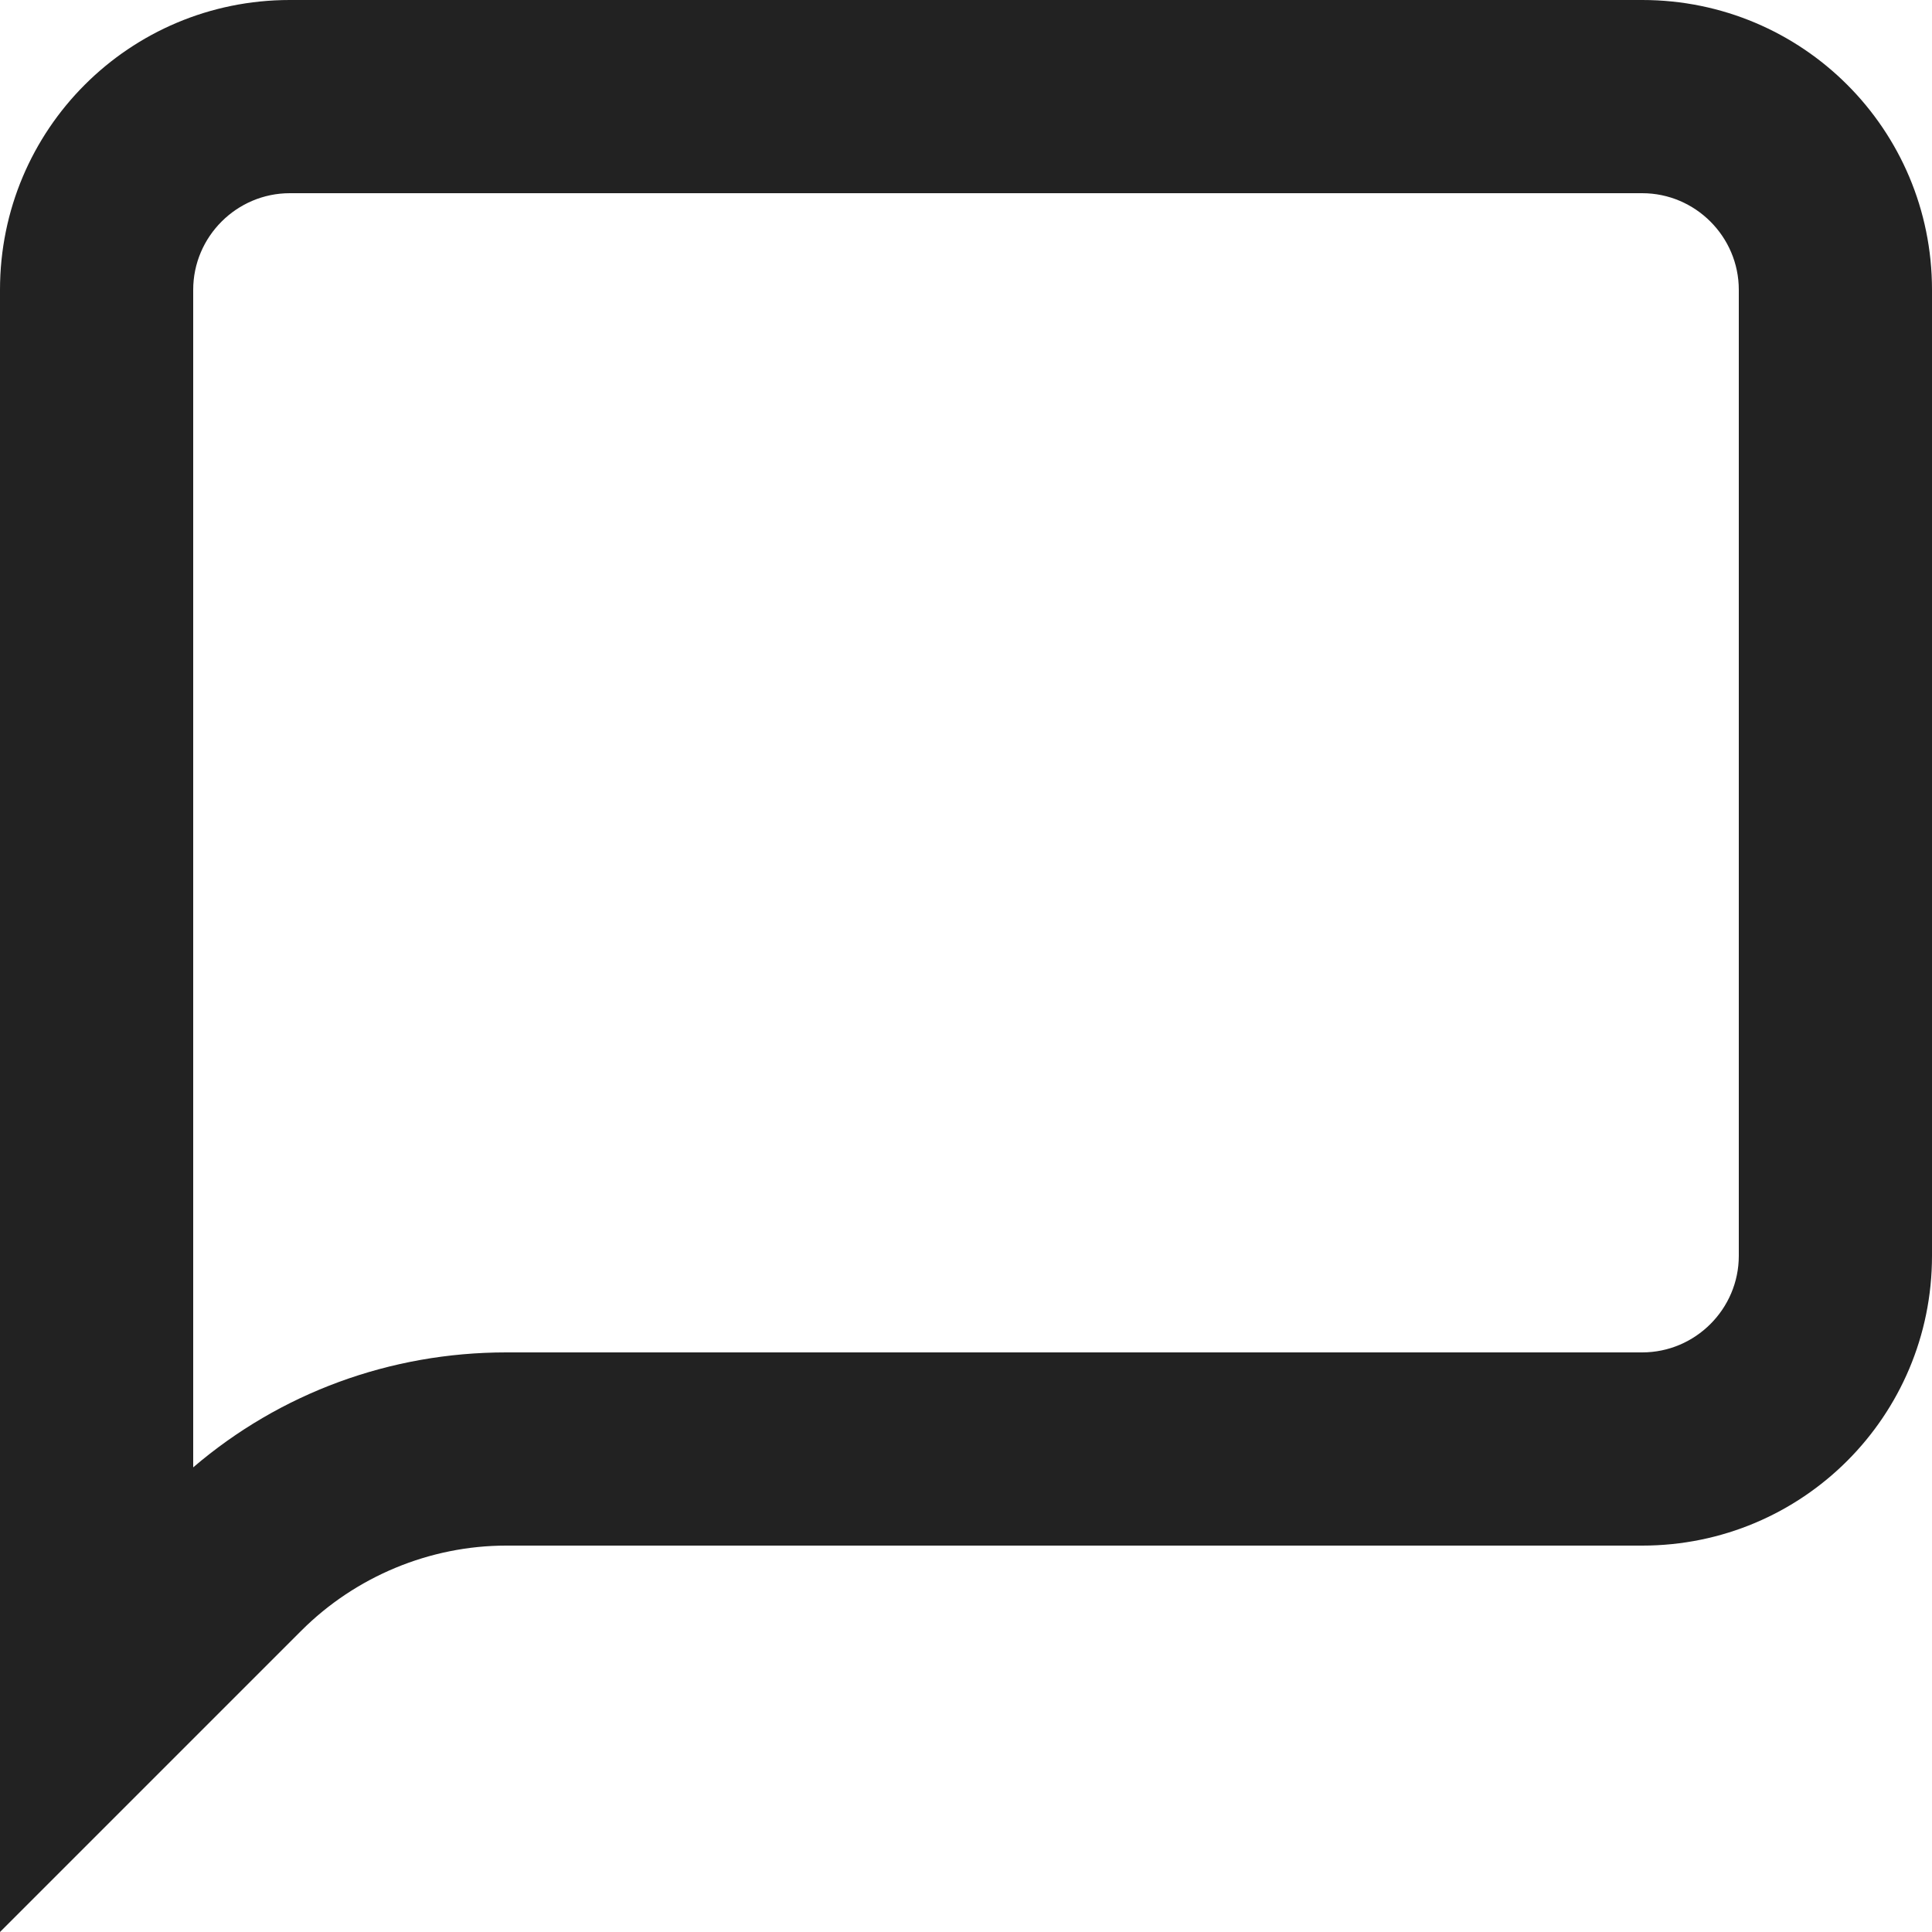 <?xml version="1.0" encoding="utf-8"?>
<!-- Generator: Adobe Illustrator 24.2.1, SVG Export Plug-In . SVG Version: 6.00 Build 0)  -->
<svg version="1.1" id="Layer_1" xmlns="http://www.w3.org/2000/svg" xmlns:xlink="http://www.w3.org/1999/xlink" x="0px" y="0px"
	 viewBox="0 0 20 20" style="enable-background:new 0 0 20 20;" xml:space="preserve">
<style type="text/css">
	.st0{fill:#222222;}
</style>
<g id="Settings_Menu_Item-5" transform="translate(0 0)">
	<g id="Group-5" transform="translate(0 0)">
		<g id="Group_71">
			<path id="Path_8" class="st0" d="M31.76,49.72V34.96c0-1.58,1.28-2.86,2.86-2.86l0,0h13.94c1.58,0,2.86,1.28,2.86,2.86
				c0,0,0,0,0,0V45.6c0,1.58-1.28,2.86-2.86,2.86l0,0h-11.1c-0.19,0-0.38,0.06-0.54,0.18l-3,2.18c-0.61,0.44-1.45,0.31-1.9-0.3
				C31.85,50.29,31.76,50.01,31.76,49.72z M34.62,34.04c-0.51,0-0.92,0.41-0.92,0.92v13.62l2.08-1.51c0.49-0.35,1.08-0.55,1.68-0.55
				h11.1c0.51,0,0.92-0.41,0.92-0.92V34.96c0-0.51-0.41-0.92-0.92-0.92L34.62,34.04z"/>
		</g>
	</g>
</g>
<path class="st0" d="M17,2c0.55,0,1,0.45,1,1v10c0,0.55-0.45,1-1,1H5.24C4.04,14,2.9,14.42,2,15.19V3c0-0.55,0.45-1,1-1H17 M17,0H3
	C1.34,0,0,1.34,0,3v17l3.12-3.12C3.68,16.32,4.45,16,5.24,16H17c1.66,0,3-1.34,3-3V3C20,1.34,18.66,0,17,0L17,0z"/>
</svg>

